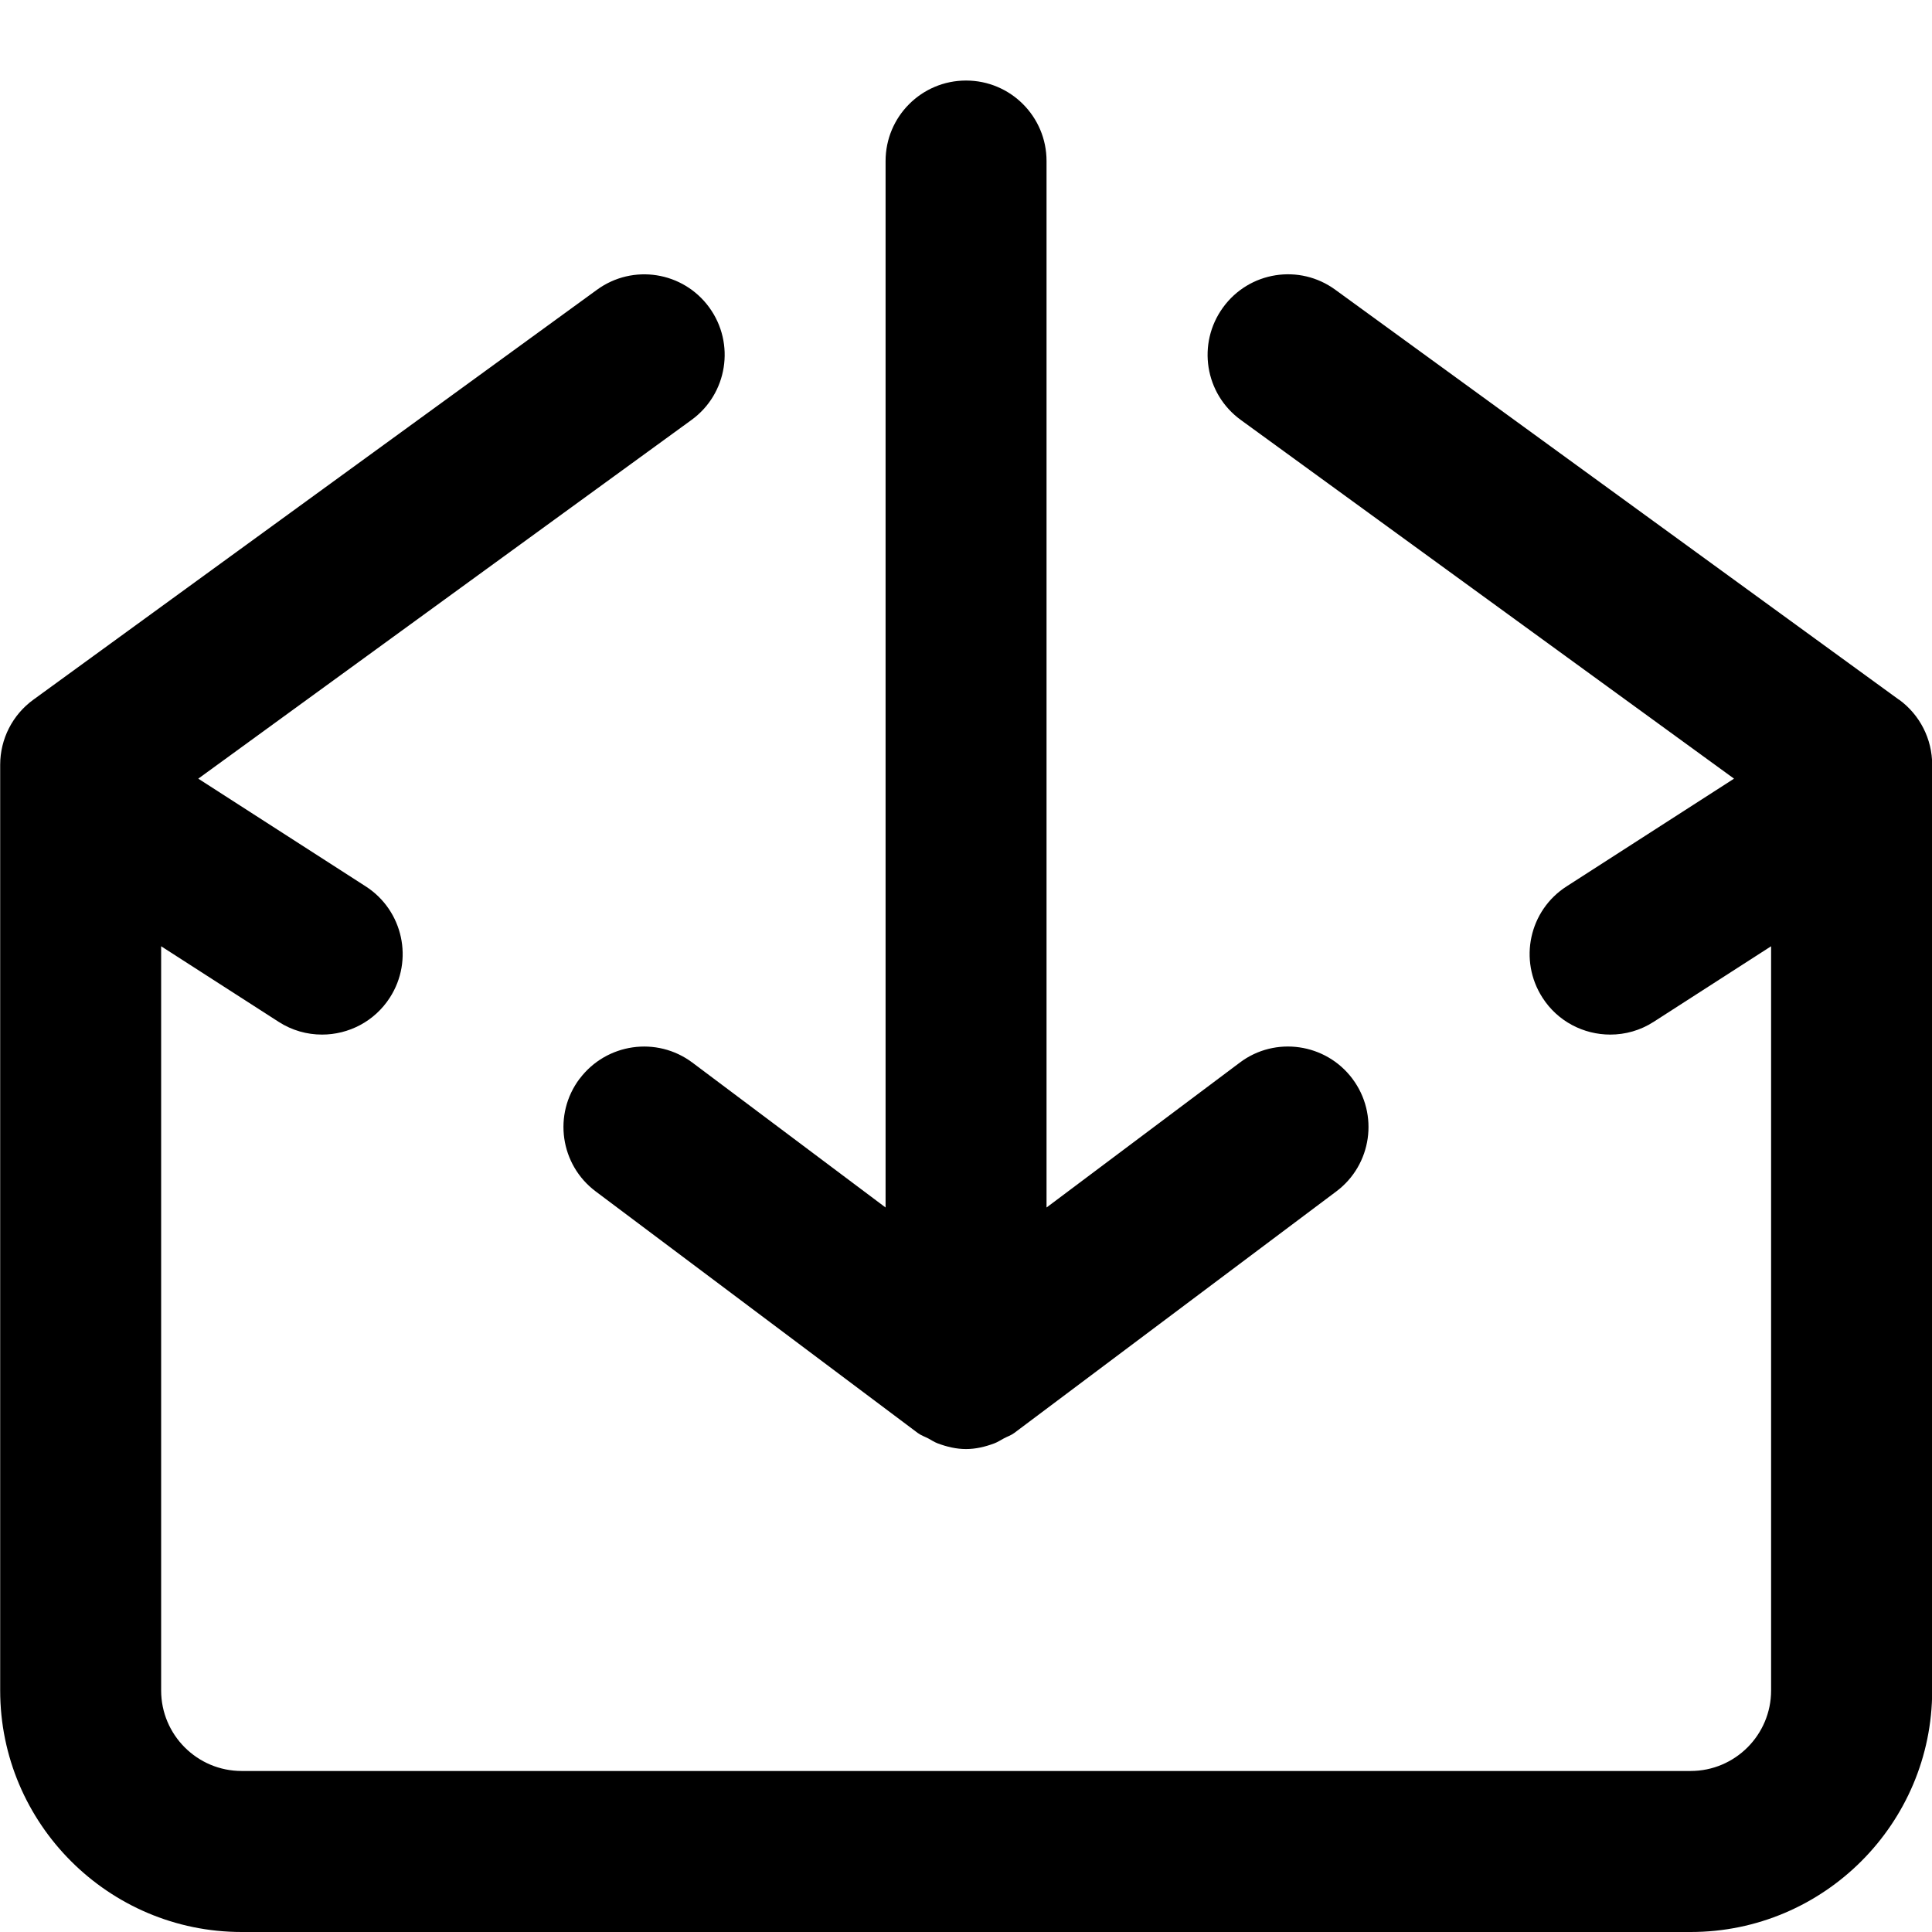 <!-- Generated by IcoMoon.io -->
<svg version="1.1" xmlns="http://www.w3.org/2000/svg" width="32" height="32" viewBox="0 0 32 32">
<title>mail-download</title>
<path d="M9.6 17.867c-0.443 0.589-0.323 1.425 0.267 1.867l5.333 4c0.055 0.041 0.117 0.061 0.177 0.092 0.051 0.028 0.097 0.059 0.152 0.080 0.152 0.057 0.311 0.095 0.471 0.095s0.317-0.037 0.471-0.095c0.055-0.021 0.101-0.052 0.153-0.080 0.059-0.032 0.121-0.051 0.176-0.092l5.333-4c0.589-0.441 0.709-1.277 0.267-1.867-0.441-0.588-1.279-0.709-1.865-0.267l-3.201 2.4v-17.333c0-0.736-0.596-1.333-1.333-1.333s-1.333 0.597-1.333 1.333v17.333l-3.2-2.4c-0.589-0.441-1.424-0.321-1.867 0.267zM31.451 11.588l-9.333-6.788c-0.596-0.436-1.429-0.303-1.861 0.293-0.433 0.596-0.303 1.429 0.295 1.863l8.169 5.941-2.773 1.784c-0.62 0.397-0.799 1.223-0.4 1.843 0.253 0.396 0.684 0.612 1.123 0.612 0.248 0 0.497-0.068 0.72-0.212l1.944-1.251v12.327c0 0.735-0.597 1.333-1.333 1.333h-24c-0.736 0-1.333-0.599-1.333-1.333v-12.327l1.945 1.251c0.223 0.144 0.472 0.212 0.72 0.212 0.439 0 0.868-0.216 1.123-0.612 0.399-0.619 0.22-1.444-0.4-1.843l-2.773-1.784 8.169-5.941c0.596-0.433 0.728-1.267 0.295-1.863-0.432-0.595-1.265-0.728-1.861-0.293l-9.333 6.788c-0.347 0.251-0.551 0.652-0.551 1.079v15.333c0 2.205 1.795 4 4 4h24c2.205 0 4-1.795 4-4v-15.333c0-0.427-0.204-0.828-0.549-1.079z"></path>
</svg>
